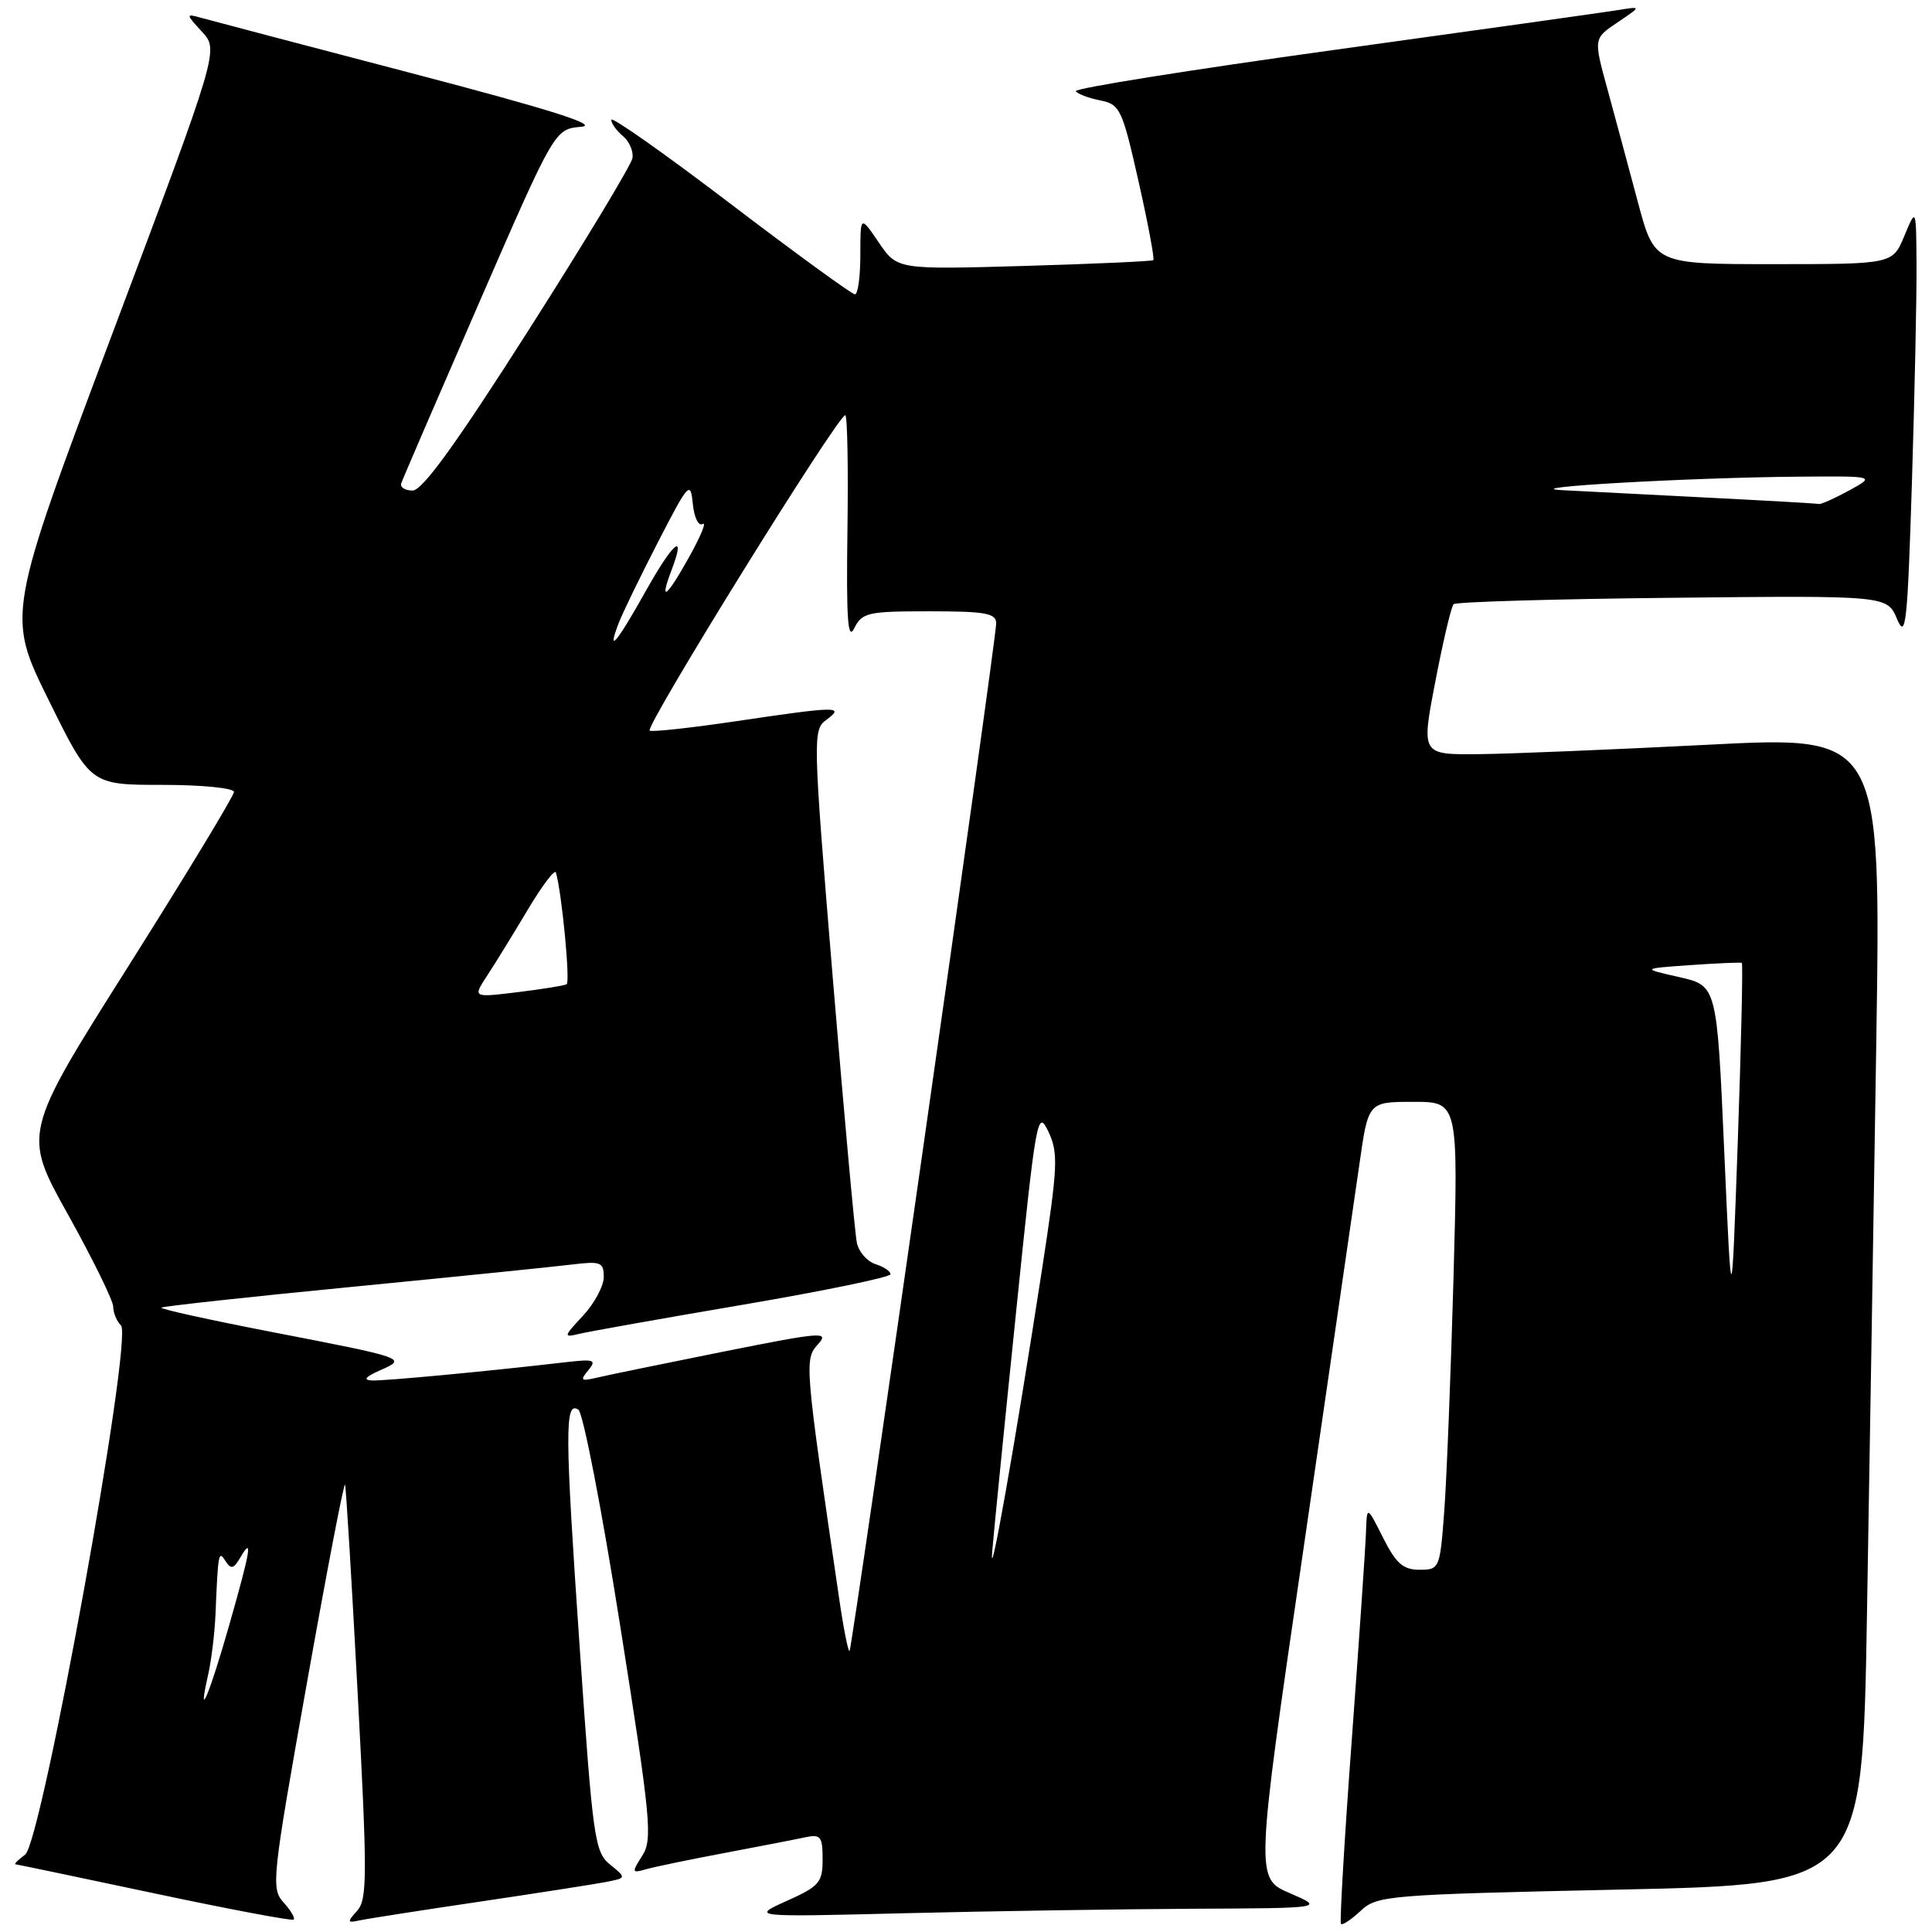 <?xml version="1.0" encoding="UTF-8" standalone="no"?>
<!DOCTYPE svg PUBLIC "-//W3C//DTD SVG 1.1//EN" "http://www.w3.org/Graphics/SVG/1.1/DTD/svg11.dtd" >
<svg xmlns="http://www.w3.org/2000/svg" xmlns:xlink="http://www.w3.org/1999/xlink" version="1.1" viewBox="0 0 256 256">
 <g >
 <path fill="currentColor"
d=" M 37.57 252.08 C 35.90 250.24 36.04 248.95 40.66 223.05 C 43.31 208.15 45.59 196.31 45.72 196.73 C 45.86 197.15 46.61 209.65 47.40 224.50 C 48.68 248.53 48.67 251.68 47.33 253.18 C 45.96 254.70 46.00 254.82 47.66 254.46 C 48.67 254.24 55.80 253.13 63.50 251.99 C 71.20 250.85 78.74 249.67 80.26 249.38 C 83.02 248.84 83.02 248.84 80.84 247.07 C 78.80 245.42 78.55 243.68 76.82 218.40 C 74.84 189.64 74.82 185.62 76.63 186.78 C 77.26 187.17 79.76 200.10 82.19 215.50 C 86.24 241.07 86.49 243.71 85.11 245.88 C 83.69 248.11 83.72 248.23 85.55 247.70 C 86.62 247.39 91.33 246.41 96.00 245.53 C 100.67 244.65 105.51 243.71 106.75 243.44 C 108.74 243.02 109.00 243.36 109.00 246.36 C 109.00 249.44 108.56 249.95 104.25 251.88 C 99.50 254.02 99.50 254.02 120.00 253.51 C 131.28 253.23 148.38 252.97 158.00 252.92 C 175.50 252.84 175.50 252.84 170.92 250.86 C 166.34 248.89 166.34 248.89 172.65 205.70 C 176.11 181.94 179.48 158.79 180.13 154.25 C 181.30 146.00 181.30 146.00 187.27 146.00 C 193.23 146.00 193.23 146.00 192.60 169.25 C 192.24 182.04 191.69 195.99 191.37 200.25 C 190.80 207.86 190.74 208.00 188.09 208.00 C 185.92 208.00 184.98 207.17 183.26 203.75 C 181.12 199.50 181.12 199.50 181.00 203.00 C 180.94 204.93 180.09 217.30 179.12 230.50 C 178.14 243.70 177.50 254.69 177.68 254.92 C 177.86 255.15 179.03 254.38 180.28 253.21 C 182.46 251.16 183.76 251.05 214.66 250.38 C 246.77 249.69 246.77 249.69 247.38 214.09 C 247.72 194.52 248.27 160.27 248.62 138.00 C 249.24 97.50 249.24 97.50 226.37 98.68 C 213.79 99.32 200.08 99.89 195.91 99.93 C 188.32 100.00 188.32 100.00 190.19 90.31 C 191.21 84.98 192.30 80.36 192.61 80.06 C 192.91 79.75 205.97 79.37 221.61 79.21 C 250.06 78.91 250.06 78.91 251.37 82.03 C 252.53 84.78 252.75 82.69 253.34 63.91 C 253.70 52.23 253.98 39.26 253.95 35.09 C 253.90 27.50 253.90 27.50 252.34 31.25 C 250.79 35.00 250.79 35.00 235.00 35.00 C 219.22 35.00 219.22 35.00 217.02 26.75 C 215.81 22.21 213.99 15.48 212.99 11.80 C 211.15 5.10 211.15 5.10 214.33 2.97 C 217.50 0.83 217.50 0.83 214.50 1.32 C 212.85 1.59 195.89 3.97 176.82 6.61 C 157.74 9.25 142.32 11.71 142.55 12.08 C 142.77 12.44 144.22 12.99 145.76 13.30 C 148.41 13.83 148.69 14.41 150.86 24.02 C 152.12 29.61 153.00 34.31 152.82 34.47 C 152.65 34.62 144.94 34.97 135.69 35.24 C 118.88 35.72 118.88 35.72 116.44 32.13 C 114.00 28.54 114.00 28.54 114.00 33.77 C 114.00 36.65 113.68 39.00 113.28 39.00 C 112.89 39.00 105.46 33.60 96.78 26.99 C 88.10 20.38 81.00 15.38 81.00 15.87 C 81.00 16.36 81.70 17.33 82.55 18.04 C 83.40 18.75 83.96 20.07 83.80 20.97 C 83.63 21.88 77.43 32.16 70.00 43.81 C 60.46 58.79 55.97 65.00 54.67 65.00 C 53.66 65.00 52.98 64.56 53.17 64.03 C 53.35 63.49 58.00 52.71 63.50 40.08 C 73.50 17.11 73.50 17.11 77.00 16.80 C 79.49 16.59 72.99 14.53 54.50 9.69 C 40.20 5.95 27.60 2.63 26.50 2.32 C 24.62 1.79 24.64 1.90 26.75 4.19 C 29.01 6.64 29.01 6.64 14.94 44.07 C 0.88 81.50 0.88 81.50 6.44 92.75 C 11.99 104.00 11.99 104.00 21.49 104.00 C 26.75 104.00 31.00 104.42 31.00 104.94 C 31.00 105.45 24.70 115.84 17.01 128.03 C 3.01 150.18 3.01 150.18 9.01 160.93 C 12.30 166.85 15.00 172.34 15.00 173.14 C 15.00 173.94 15.46 175.06 16.03 175.63 C 17.66 177.26 5.54 244.13 3.33 245.75 C 2.39 246.44 1.82 247.02 2.06 247.03 C 2.30 247.05 10.60 248.79 20.50 250.89 C 30.40 252.99 38.68 254.55 38.91 254.36 C 39.14 254.17 38.53 253.14 37.57 252.08 Z  M 27.56 222.00 C 28.00 220.07 28.44 216.47 28.55 214.00 C 28.90 205.66 28.95 205.38 29.90 206.87 C 30.60 207.98 30.98 207.88 31.85 206.37 C 33.53 203.48 33.22 205.34 30.38 215.31 C 27.74 224.57 26.09 228.49 27.56 222.00 Z  M 111.19 211.79 C 106.61 180.62 106.57 180.13 108.38 178.13 C 109.94 176.40 108.95 176.48 95.79 179.11 C 87.93 180.69 80.41 182.23 79.08 182.55 C 76.97 183.05 76.82 182.92 77.95 181.57 C 79.09 180.18 78.75 180.06 74.87 180.51 C 64.35 181.73 50.93 182.99 49.29 182.92 C 48.06 182.86 48.40 182.44 50.37 181.57 C 53.97 179.98 53.92 179.96 35.78 176.45 C 27.69 174.88 21.21 173.45 21.39 173.27 C 21.57 173.09 32.92 171.85 46.61 170.52 C 60.30 169.18 73.41 167.85 75.75 167.56 C 79.61 167.09 80.00 167.24 80.00 169.21 C 80.00 170.41 78.76 172.72 77.25 174.34 C 74.66 177.12 74.63 177.25 76.71 176.75 C 77.93 176.45 87.71 174.71 98.46 172.88 C 109.21 171.05 118.00 169.23 118.00 168.84 C 118.00 168.45 117.10 167.85 116.00 167.50 C 114.90 167.15 113.79 165.88 113.54 164.68 C 113.28 163.48 111.85 147.70 110.35 129.62 C 107.70 97.55 107.68 96.71 109.51 95.37 C 111.99 93.55 110.96 93.57 97.49 95.57 C 91.68 96.43 86.55 97.00 86.09 96.82 C 85.29 96.51 110.97 55.08 112.00 55.02 C 112.28 55.01 112.41 61.86 112.29 70.25 C 112.13 82.02 112.33 84.99 113.19 83.25 C 114.22 81.17 114.97 81.00 123.15 81.00 C 130.58 81.00 132.00 81.26 132.00 82.59 C 132.00 84.86 112.94 218.39 112.57 218.77 C 112.40 218.94 111.77 215.80 111.19 211.79 Z  M 131.48 205.50 C 131.71 202.75 133.14 188.41 134.66 173.63 C 137.27 148.08 137.48 146.92 138.90 149.91 C 140.26 152.77 140.18 154.47 138.06 168.28 C 134.57 190.95 131.00 211.19 131.48 205.50 Z  M 228.47 152.55 C 227.50 130.60 227.50 130.60 222.50 129.47 C 217.50 128.34 217.50 128.34 224.00 127.88 C 227.57 127.63 230.63 127.50 230.80 127.59 C 230.96 127.68 230.72 138.27 230.27 151.13 C 229.44 174.50 229.44 174.50 228.47 152.55 Z  M 64.51 129.34 C 65.54 127.78 67.96 123.85 69.89 120.61 C 71.82 117.37 73.52 115.12 73.66 115.61 C 74.45 118.31 75.58 130.14 75.08 130.42 C 74.76 130.60 71.83 131.07 68.57 131.47 C 62.65 132.19 62.65 132.19 64.51 129.34 Z  M 81.96 82.61 C 82.46 81.30 84.80 76.46 87.17 71.86 C 91.25 63.94 91.50 63.67 91.80 66.77 C 91.99 68.60 92.56 69.77 93.11 69.43 C 93.66 69.09 92.84 71.07 91.30 73.83 C 88.28 79.24 87.31 79.94 89.00 75.50 C 90.96 70.34 89.20 71.81 85.51 78.42 C 81.71 85.20 80.37 86.79 81.96 82.61 Z  M 226.50 65.95 C 218.80 65.56 210.03 65.11 207.00 64.95 C 200.49 64.60 223.93 63.27 238.50 63.16 C 248.50 63.08 248.50 63.08 245.00 65.00 C 243.07 66.05 241.28 66.86 241.00 66.78 C 240.72 66.71 234.20 66.34 226.50 65.95 Z "/>
</g>
</svg>